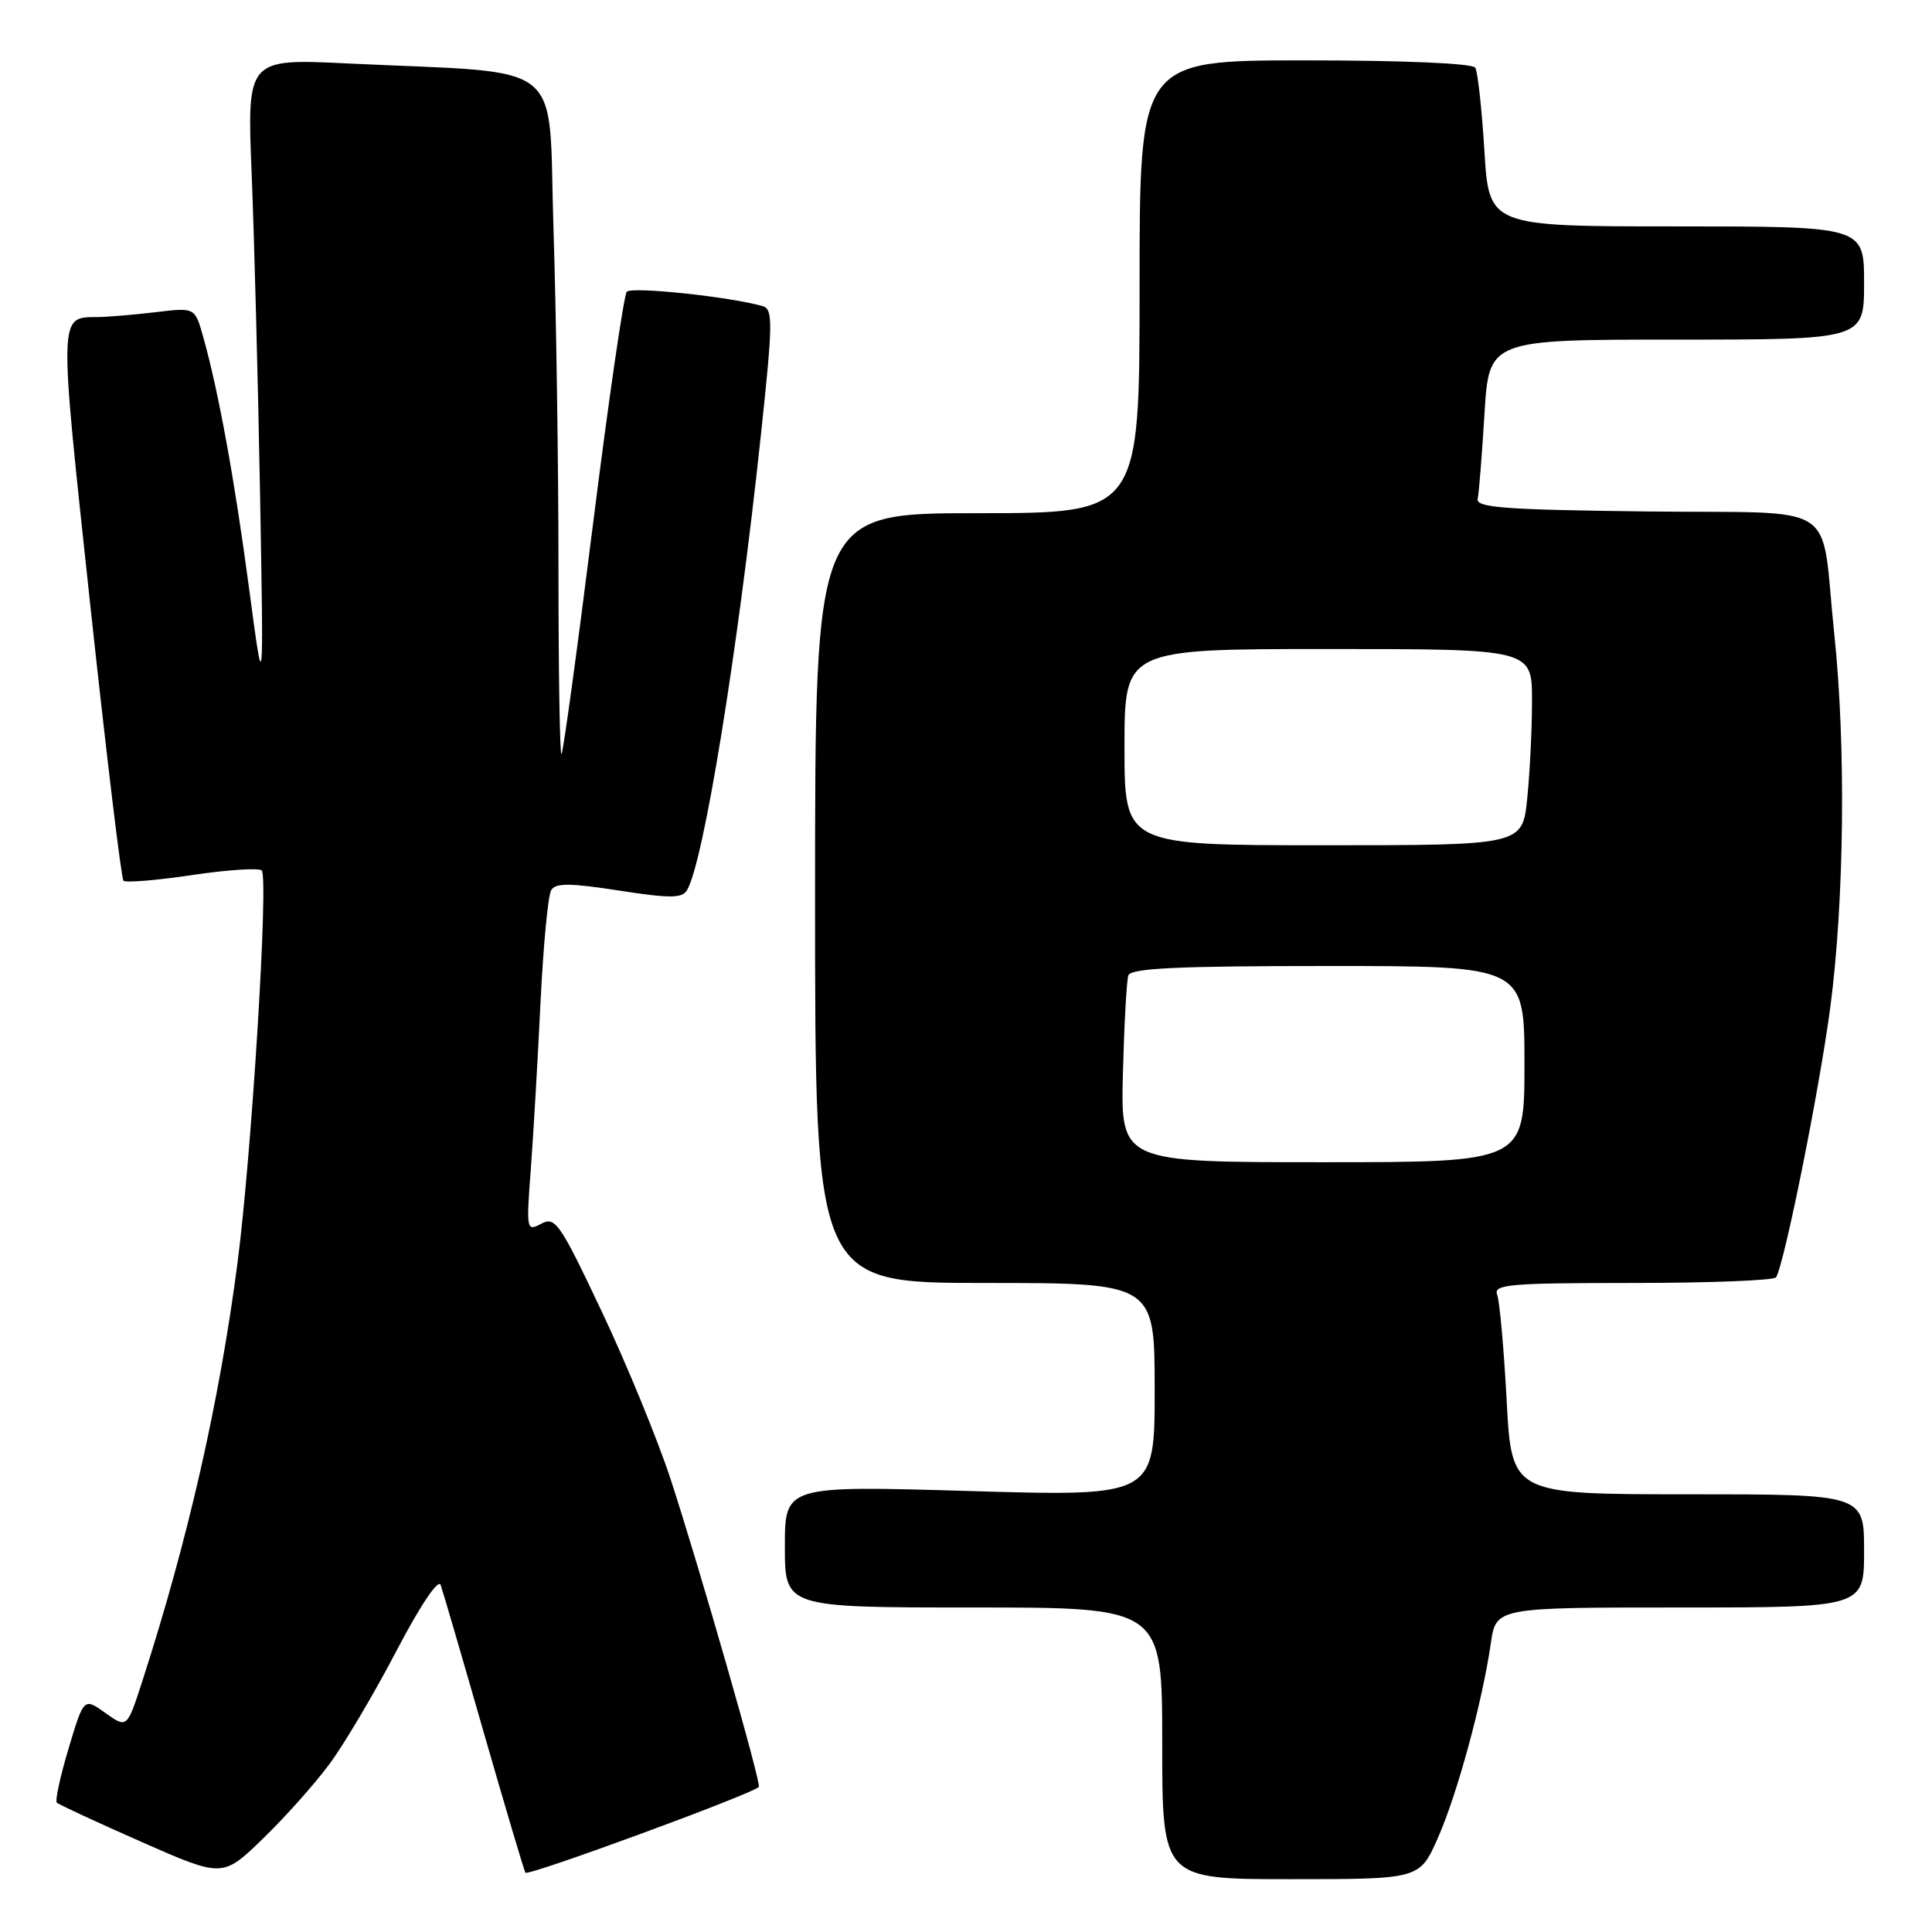 <?xml version="1.0" encoding="UTF-8" standalone="no"?>
<!DOCTYPE svg PUBLIC "-//W3C//DTD SVG 1.1//EN" "http://www.w3.org/Graphics/SVG/1.1/DTD/svg11.dtd" >
<svg xmlns="http://www.w3.org/2000/svg" xmlns:xlink="http://www.w3.org/1999/xlink" version="1.1" viewBox="0 0 256 256">
 <g >
 <path fill="currentColor"
d=" M 43.65 233.75 C 45.59 231.14 49.58 224.40 52.52 218.77 C 55.70 212.70 58.09 209.14 58.39 210.02 C 58.68 210.83 61.24 219.60 64.08 229.50 C 66.93 239.40 69.42 247.79 69.62 248.14 C 69.91 248.66 99.60 237.75 100.55 236.78 C 100.92 236.40 92.71 207.80 88.86 196.00 C 87.15 190.78 83.05 180.78 79.74 173.79 C 74.18 162.04 73.58 161.16 71.72 162.15 C 69.76 163.20 69.72 163.02 70.34 154.86 C 70.68 150.26 71.26 140.35 71.62 132.83 C 71.99 125.31 72.62 118.61 73.04 117.94 C 73.63 116.98 75.55 117.00 82.00 118.00 C 88.69 119.04 90.36 119.04 91.01 117.99 C 93.20 114.44 97.72 86.68 100.81 57.75 C 102.42 42.70 102.44 40.96 101.05 40.56 C 96.66 39.31 83.68 37.94 83.05 38.66 C 82.66 39.12 80.64 53.00 78.57 69.50 C 76.50 86.00 74.63 99.69 74.40 99.92 C 74.18 100.15 74.00 89.12 74.00 75.42 C 74.00 61.71 73.70 41.43 73.34 30.34 C 72.60 7.45 75.55 9.82 46.11 8.41 C 32.72 7.76 32.72 7.76 33.35 23.13 C 33.69 31.58 34.19 50.65 34.46 65.50 C 34.94 92.50 34.94 92.50 33.01 78.01 C 31.08 63.51 28.97 51.92 26.92 44.62 C 25.83 40.74 25.83 40.74 20.67 41.36 C 17.83 41.70 14.38 41.99 13.00 42.01 C 7.74 42.06 7.77 41.16 11.93 79.88 C 14.08 99.84 16.07 116.41 16.36 116.70 C 16.65 116.99 20.74 116.65 25.45 115.95 C 30.16 115.25 34.31 114.98 34.68 115.34 C 35.61 116.28 33.34 153.09 31.45 167.50 C 29.04 185.90 24.90 204.06 18.86 222.76 C 16.83 229.02 16.83 229.02 13.97 226.98 C 11.11 224.94 11.11 224.94 9.09 231.67 C 7.98 235.38 7.28 238.61 7.53 238.86 C 7.78 239.11 12.83 241.45 18.74 244.06 C 29.50 248.80 29.50 248.80 34.82 243.65 C 37.75 240.82 41.72 236.36 43.65 233.75 Z  M 190.52 243.55 C 193.10 237.71 196.42 225.51 197.54 217.75 C 198.23 213.00 198.23 213.00 222.61 213.00 C 247.00 213.00 247.00 213.00 247.00 205.50 C 247.00 198.00 247.00 198.00 223.65 198.00 C 200.30 198.00 200.30 198.00 199.64 185.55 C 199.27 178.70 198.71 172.40 198.38 171.55 C 197.86 170.19 200.01 170.00 216.33 170.00 C 226.54 170.00 235.09 169.66 235.34 169.25 C 236.45 167.43 241.07 144.43 242.52 133.50 C 244.38 119.41 244.61 98.77 243.05 84.00 C 241.15 65.98 244.36 68.08 218.17 67.77 C 199.33 67.55 195.55 67.26 195.80 66.10 C 195.97 65.32 196.37 60.26 196.70 54.85 C 197.30 45.00 197.30 45.00 222.15 45.00 C 247.00 45.00 247.00 45.00 247.00 37.50 C 247.00 30.00 247.00 30.00 222.15 30.00 C 197.30 30.00 197.30 30.00 196.69 19.97 C 196.35 14.45 195.81 9.50 195.48 8.97 C 195.12 8.39 186.02 8.00 172.94 8.00 C 151.00 8.00 151.00 8.00 151.00 38.00 C 151.00 68.00 151.00 68.00 129.50 68.00 C 108.00 68.00 108.00 68.00 108.00 119.00 C 108.00 170.00 108.00 170.00 130.50 170.00 C 153.00 170.00 153.00 170.00 153.00 184.15 C 153.00 198.29 153.00 198.29 128.50 197.57 C 104.00 196.85 104.00 196.85 104.00 204.93 C 104.00 213.00 104.00 213.00 129.00 213.00 C 154.00 213.00 154.00 213.00 154.00 231.00 C 154.00 249.00 154.00 249.00 171.06 249.00 C 188.11 249.00 188.11 249.00 190.52 243.55 Z  M 148.79 142.25 C 148.96 135.79 149.28 129.94 149.51 129.25 C 149.84 128.29 156.04 128.00 175.97 128.00 C 202.00 128.00 202.00 128.00 202.00 141.00 C 202.00 154.00 202.00 154.00 175.25 154.00 C 148.50 154.00 148.50 154.00 148.79 142.25 Z  M 149.00 99.00 C 149.00 86.00 149.00 86.00 176.00 86.00 C 203.00 86.00 203.00 86.00 203.00 92.85 C 203.00 96.62 202.71 102.47 202.36 105.85 C 201.72 112.00 201.72 112.00 175.36 112.00 C 149.00 112.00 149.00 112.00 149.00 99.00 Z "/>
</g>
</svg>